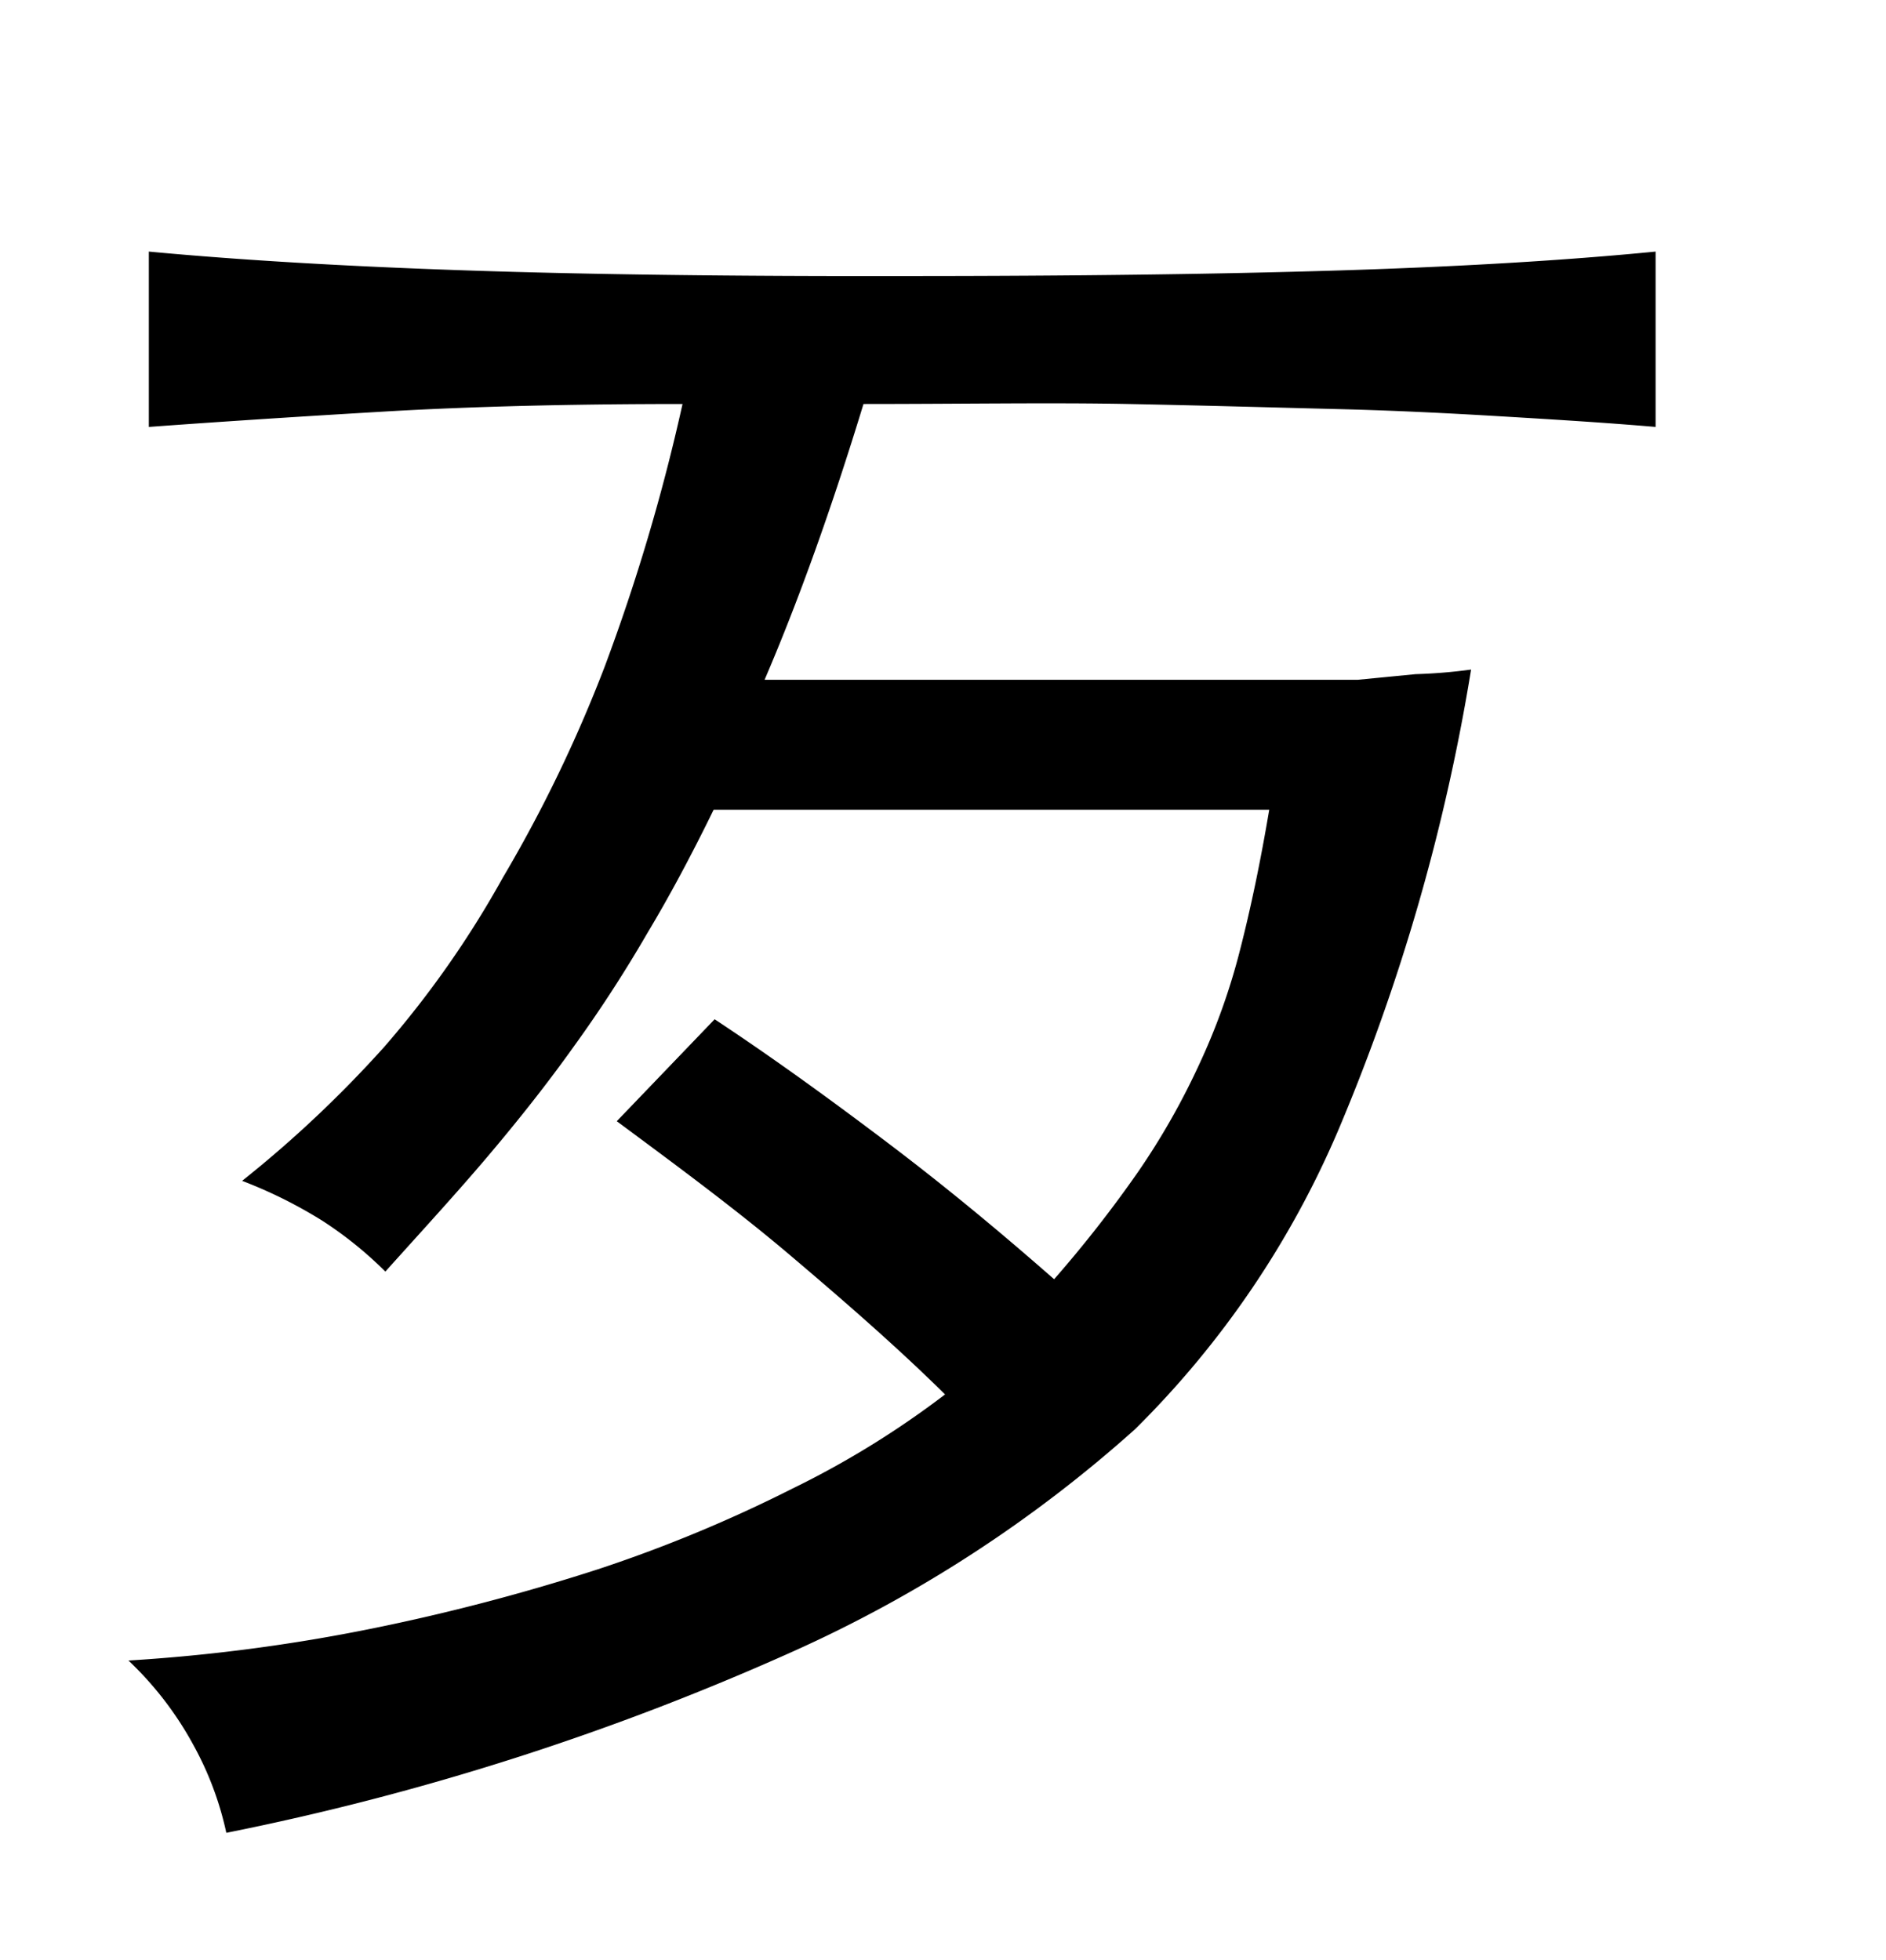 <svg xmlns="http://www.w3.org/2000/svg" width="0.51in" height="0.53in" viewBox="0 0 37 38"><title>Artboard 84</title><path d="M20.68,24.87a24.2,24.2,0,0,0,1.65-2.11,14.15,14.15,0,0,0,1.18-2.07,12.66,12.66,0,0,0,.82-2.29c.21-.82.4-1.73.57-2.74H14c-.42.86-.85,1.67-1.3,2.42a26.28,26.28,0,0,1-1.44,2.22c-.52.73-1.09,1.45-1.7,2.17s-1.3,1.47-2,2.25a7.56,7.56,0,0,0-1.24-1,9.12,9.12,0,0,0-1.57-.78,23,23,0,0,0,2.79-2.63A19.39,19.39,0,0,0,9.86,17a27.47,27.47,0,0,0,2-4.14A38.5,38.5,0,0,0,13.39,7.7q-3.33,0-5.88.15t-4.59.3V4.71q2.67.25,6.25.37t8.59.11q4.95,0,8.51-.11t6.21-.37V8.15c-.93-.08-1.9-.14-2.9-.2s-2.11-.12-3.33-.15-2.59-.07-4.11-.1-3.25,0-5.2,0Q16,10.78,15,13.11H25.36c.46,0,.88,0,1.28,0L27.77,13a10.44,10.44,0,0,0,1.09-.09,39.45,39.45,0,0,1-2.59,9,18.39,18.39,0,0,1-4,5.9,26,26,0,0,1-6.73,4.37,52.06,52.06,0,0,1-11.1,3.55A6.32,6.32,0,0,0,3.79,34a6.64,6.64,0,0,0-1.27-1.65,34.68,34.68,0,0,0,4.79-.63,40.61,40.61,0,0,0,4.42-1.16,27.77,27.77,0,0,0,3.81-1.58,17.8,17.8,0,0,0,3-1.85c-.94-.93-2-1.85-3.05-2.74s-2.23-1.76-3.39-2.62l1.92-2c1.12.74,2.24,1.55,3.39,2.42S19.62,23.94,20.68,24.87Z"/></svg>